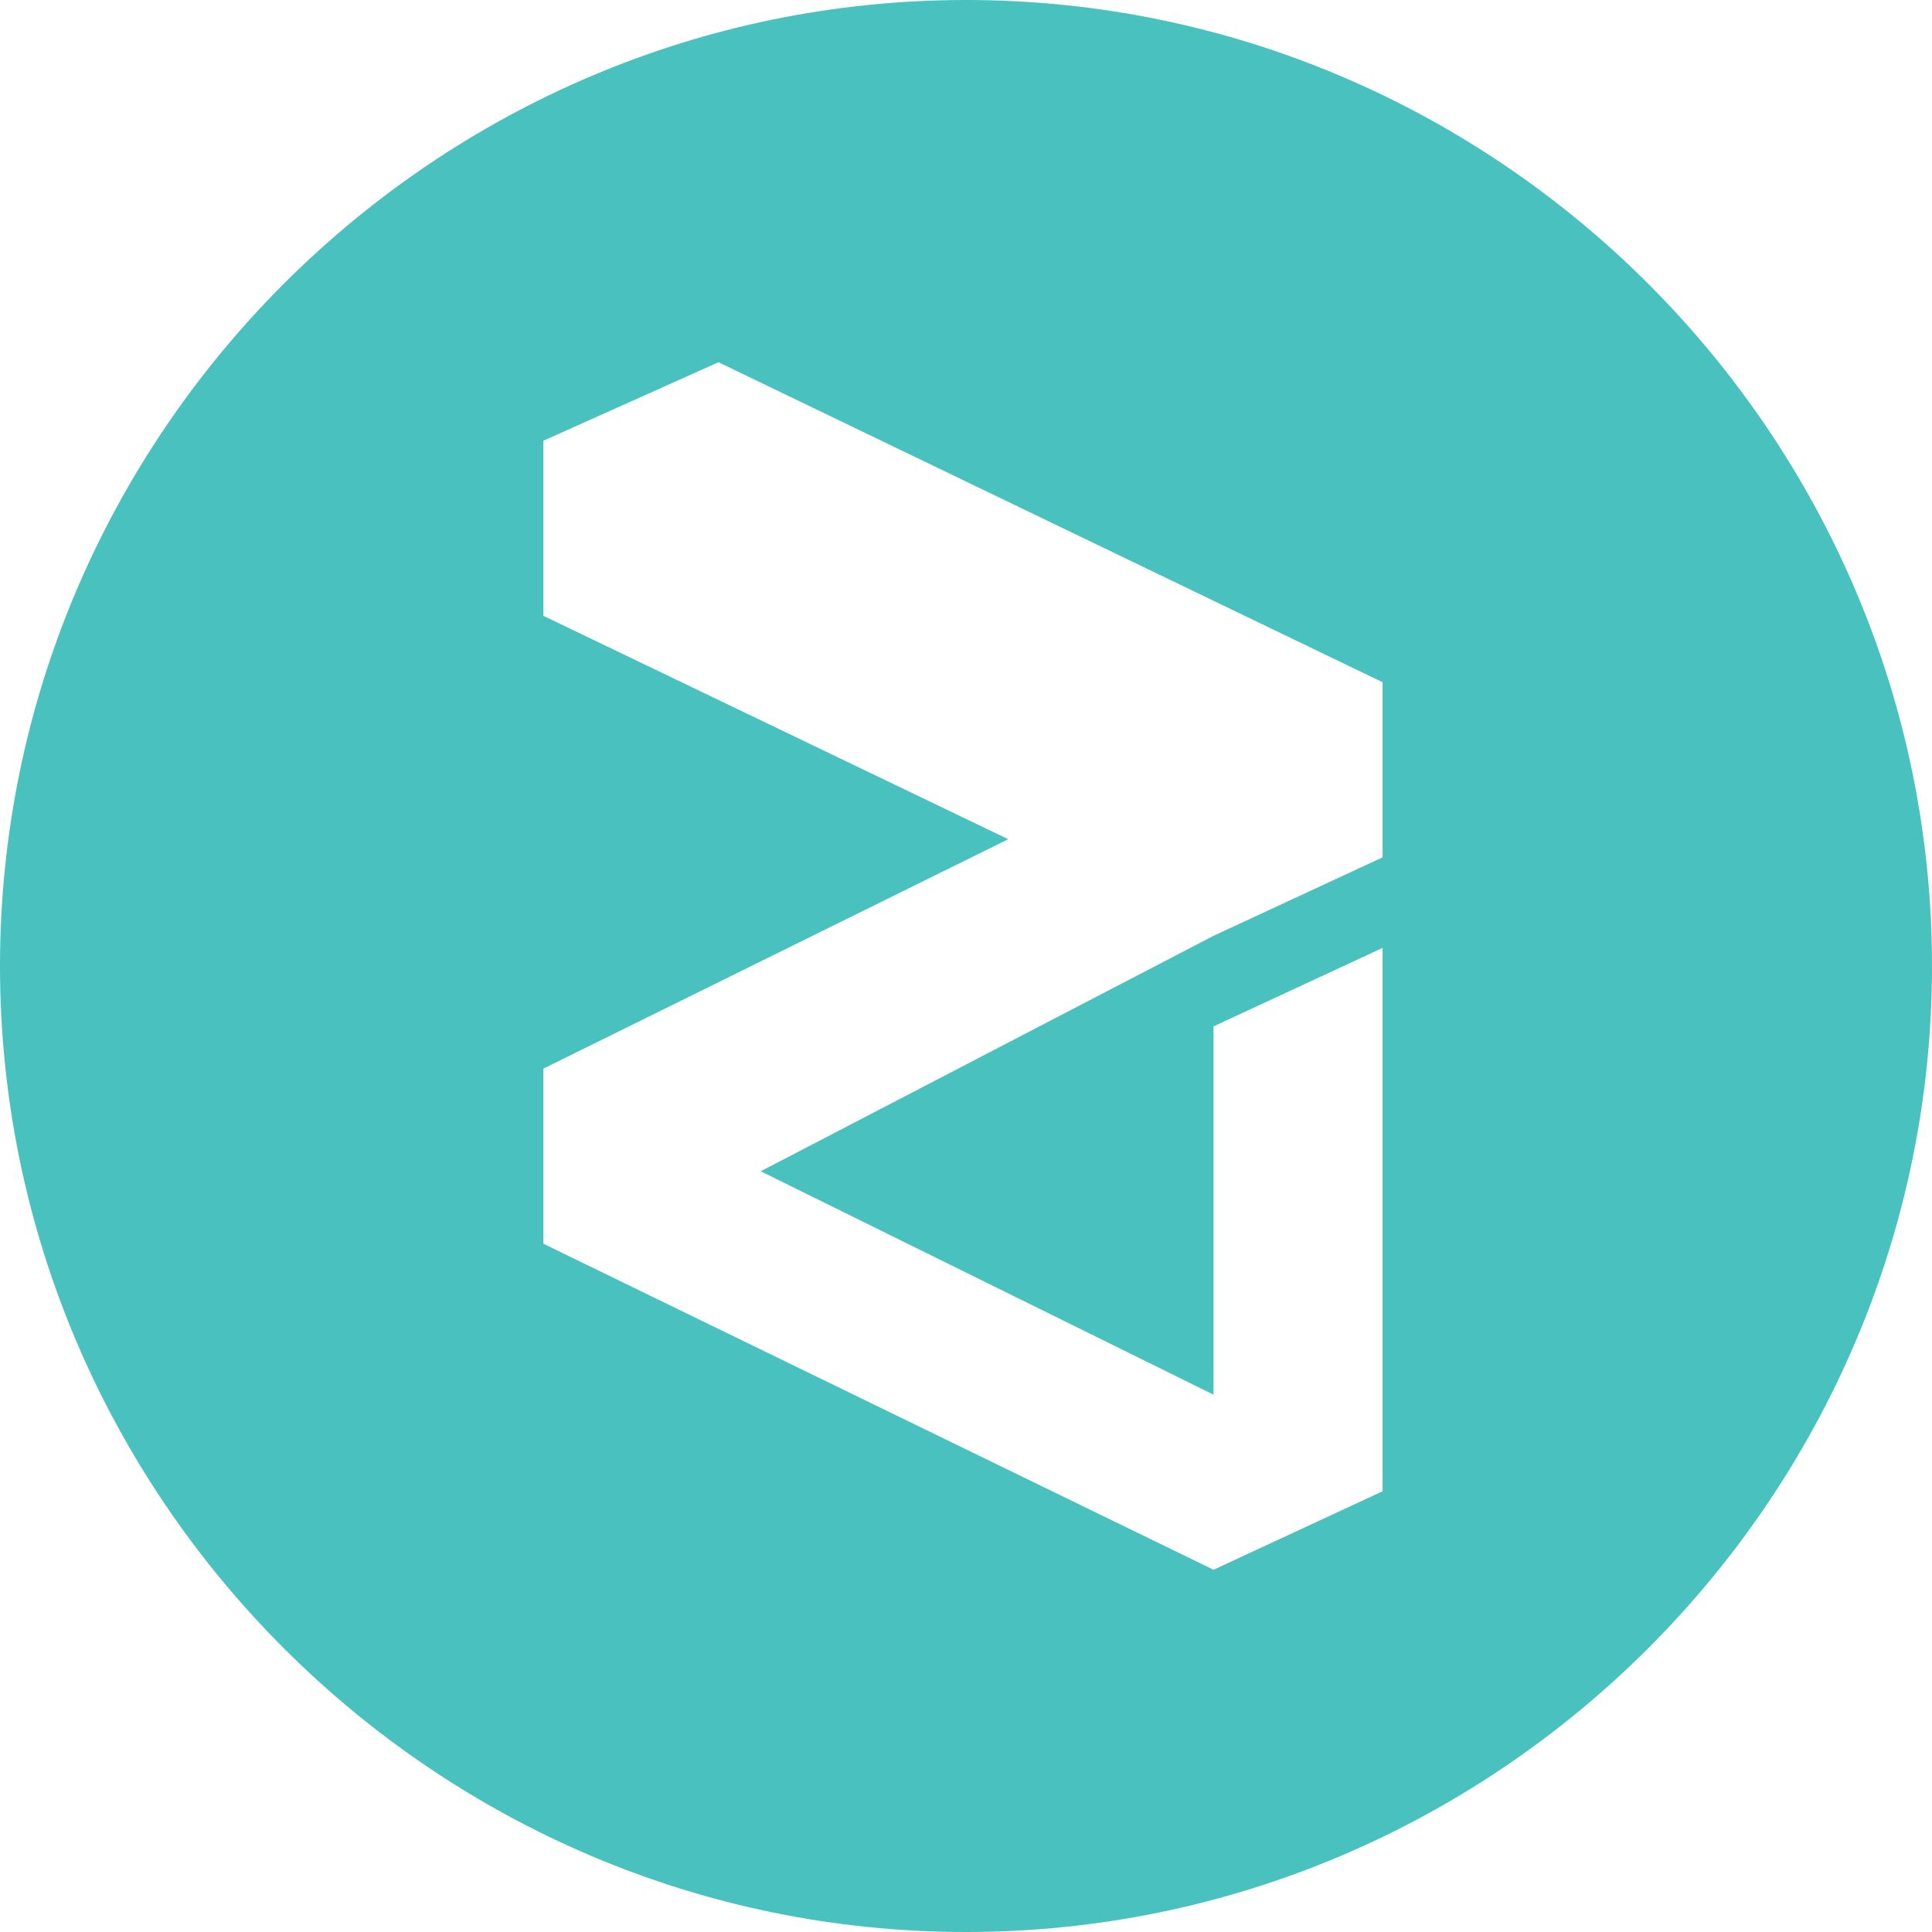 <!-- Generated by IcoMoon.io -->
<svg version="1.1" xmlns="http://www.w3.org/2000/svg" width="32" height="32" viewBox="0 0 32 32">
<title>zil</title>
<path fill="#49c1bf" d="M16 32c-8.8 0-16-7.2-16-16s7.2-16 16-16 16 7.2 16 16-7.2 16-16 16zM11.9 6l-2.9 1.3v2.9l7.7 3.7-7.7 3.8v2.9l11.1 5.4 2.8-1.3v-9l-2.8 1.3v6.1l-7.5-3.7 7.5-3.9 2.8-1.3v-2.9l-11-5.3z"></path>
</svg>
